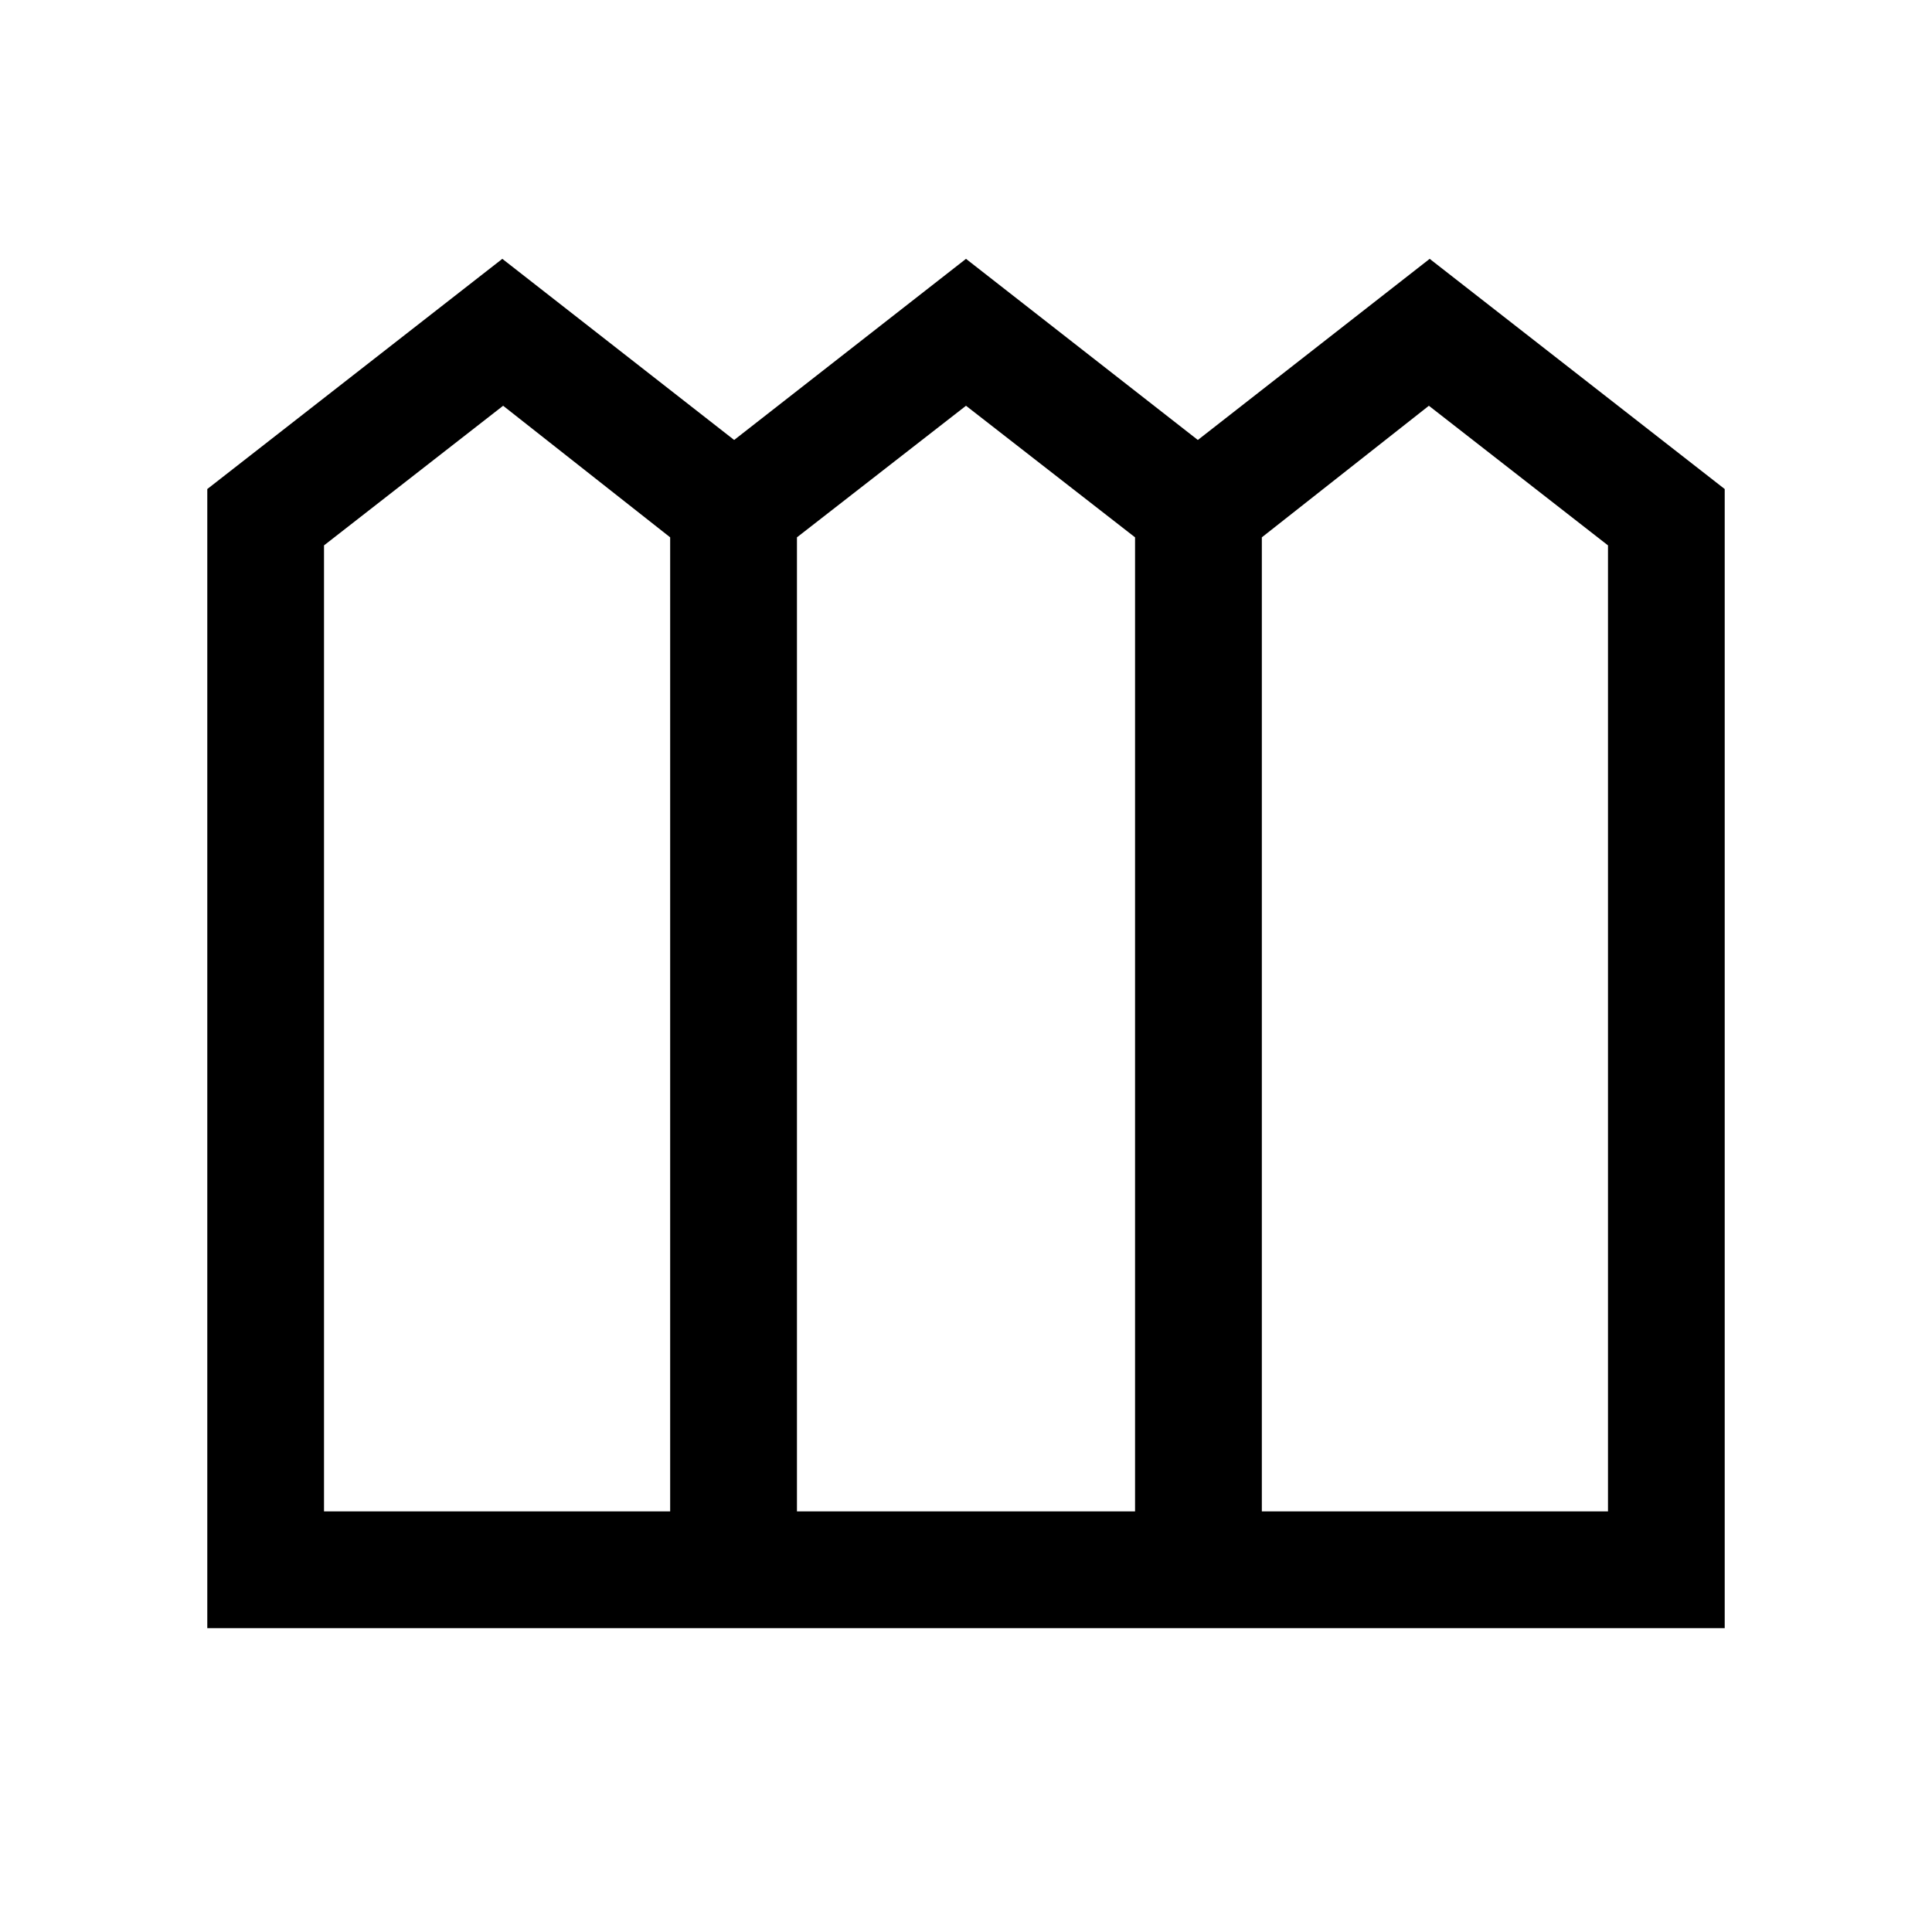 <svg xmlns="http://www.w3.org/2000/svg" height="20" viewBox="0 -960 960 960" width="20"><path d="M103-151v-566l146.6-114.38 115.2 90 115.2-90 115.2 90 115.2-90L857-717v566H103Zm58-58h172v-484l-83-65.38L161-689v480Zm235 0h168v-484l-84-65.38L396-693v484Zm231 0h172v-480l-89-69.38L627-693v484Z"/></svg>